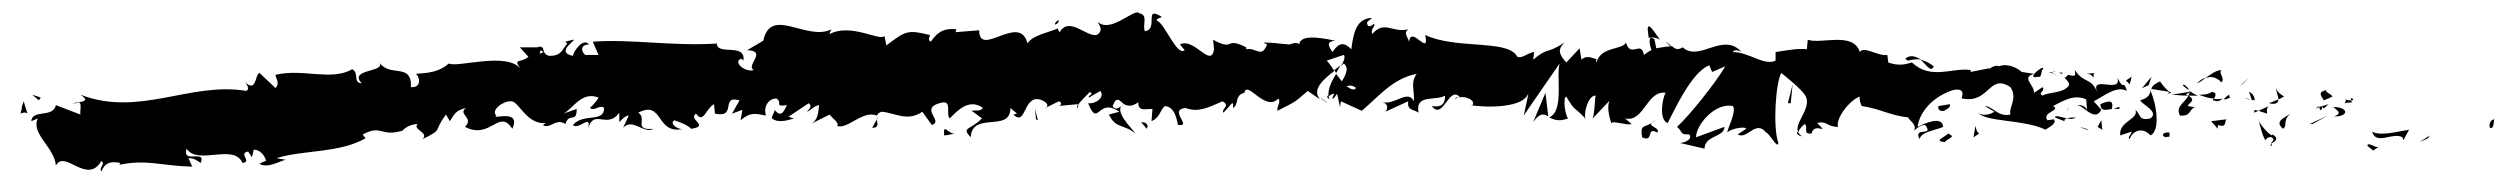 <?xml version="1.0" encoding="utf-8"?>
<!-- Generator: Adobe Illustrator 18.1.1, SVG Export Plug-In . SVG Version: 6.00 Build 0)  -->
<svg version="1.1" id="Layer_1" xmlns="http://www.w3.org/2000/svg" xmlns:xlink="http://www.w3.org/1999/xlink" x="0px" y="0px"
	 viewBox="0 0 264 20" enable-background="new 0 0 264 20" xml:space="preserve">
<g>
	<g>
		<g>
			<g>
				<g>
					<path d="M263,13.5c0.4,0.1,0.3-0.7,0.4-0.9C262.7,12.7,262.9,13.7,263,13.5z"/>
					<polygon points="256.4,14.6 256.6,14.3 255.5,15 					"/>
					<path d="M250.5,13.9c0.4,1.5,2.2,0,3.2,0.6l0.1,0.3l0.6-1.1C253.1,13.9,251.4,14.4,250.5,13.9z"/>
					<path d="M247.7,10.5c0.1,0.6-0.7,0.4,0.7,0.3c-0.1-0.1-0.1-0.1-0.1-0.2C248.2,10.6,248,10.6,247.7,10.5z"/>
					<path d="M248.3,10.6C248.9,10.6,248,10.1,248.3,10.6L248.3,10.6z"/>
					<path d="M245.4,10.6l0.9-0.4c-0.1-0.3-0.9-0.5-0.6-0.7C244.8,9.7,245,10,245.4,10.6z"/>
					<path d="M244.5,11.5l0.4-0.2C244.9,11.2,244.8,11.2,244.5,11.5z"/>
					<path d="M245.9,11l-1,0.3c0.1,0.2,0.1,0.7,0.4-0.1C245.3,11.7,245.5,11.3,245.9,11z"/>
					<path d="M246.4,11.3c0.4,0.4,1,0.6,0.1,1C248.1,12.3,248,11.3,246.4,11.3z"/>
					<path d="M250,15.4l0.6,0.5l0.6-0.4C250.9,15.7,250,14.9,250,15.4z"/>
					<path d="M240.4,9.3c-0.1,0.3,0.2,0.8,0.2,1.2l0.6-0.3C240.9,10,240.4,9.7,240.4,9.3z"/>
					<path d="M240.6,10.5l-1,0.4C240.4,11.1,240.6,10.8,240.6,10.5z"/>
					<polygon points="244.2,13.1 245.8,12.2 243.9,13.1 					"/>
					<polygon points="236.9,8.8 237.5,8.2 236.5,9.1 					"/>
					<path d="M234.6,8.7c0.4-0.5-0.4-1,0-1.3c-0.6,0-1.2,0.5-1.8,0.9C233.4,8,234,8.1,234.6,8.7z"/>
					<path d="M232,8.8c0.3-0.1,0.6-0.3,0.9-0.6C232.6,8.3,232.3,8.5,232,8.8z"/>
					<path d="M238.1,10.6c0-0.2-0.1-0.7-0.6-0.9l0.3,0.9C237.8,10.5,238,10.6,238.1,10.6z"/>
					<path d="M237.7,10.5L237.7,10.5c-0.4-0.1-0.7-0.1-0.8-0.2C237.1,10.4,237.3,10.5,237.7,10.5z"/>
					<path d="M238.2,10.6C238.1,10.6,238.1,10.6,238.2,10.6C238.1,10.7,238.1,10.7,238.2,10.6z"/>
					<path d="M241.9,12c-0.6,0.4-1.8,0.8-0.8,1.6C241.6,13.2,241,12.7,241.9,12z"/>
					<path d="M238.5,11.7l0.9,0.3c0-0.2-0.1-0.6,0.2-0.8L238.5,11.7z"/>
					<polygon points="238,11.9 238.5,11.7 238.1,11.6 					"/>
					<path d="M233.6,9.7c-0.5,0.3-0.9,0.3-1.4,0.3c0.5,0.2,1.1,0.4,1.6,0.4C233.9,10.2,234.2,9.8,233.6,9.7z"/>
					<path d="M235.6,10.2C235.6,10.2,235.5,10.2,235.6,10.2C235.5,10.3,235.6,10.3,235.6,10.2z"/>
					<polygon points="227,9.5 227.1,9.6 227.1,9.5 					"/>
					<path d="M233.8,10.6c0.4,0.2,0.7,0,0.9-0.2c-0.3,0.1-0.7,0.1-1,0C233.7,10.6,233.7,10.7,233.8,10.6z"/>
					<path d="M230.5,9c0.2,0.2,0.4,0.4,0.7,0.5C231,9.2,230.6,8.8,230.5,9z"/>
					<path d="M235.4,10C235.4,10,235.4,10,235.4,10C235.3,9.8,235.3,9.8,235.4,10z"/>
					<path d="M235.4,10c-0.2,0.1-0.4,0.3-0.6,0.5c0.3,0,0.5-0.1,0.7-0.2C235.4,10.2,235.4,10.1,235.4,10z"/>
					<path d="M224.9,14.7c0.2-0.8,1.3-1.4,2.2-0.4c1-0.5,0.7-3.1,0-4.7c-0.1,0.3-0.1,0.7-1.1,1c0.3,0.5,2,1.2,1.1,1.9
						c-1.3,0.3-1-0.4-1.6-0.9c0.4,1-1.8,1.2-1.6,2.7l1.2-0.4C225.1,14.2,224.6,14.5,224.9,14.7z"/>
					<path d="M228.9,9.9l0.4-0.1c-0.4-0.2-0.7-0.5-1.2-1.2c-0.7,0.3-0.9,0.6-0.9,0.8l1.9,0.3L228.9,9.9z"/>
					<path d="M231.1,10.1c-0.4,0.8-1.4,1.1-0.9,2.1c1.2,0.1,0.9-0.6,1.6-0.9C229.9,11.2,232.4,10.8,231.1,10.1c0.4,0,0.7,0,1,0
						c-0.3-0.1-0.6-0.3-0.9-0.5c0,0,0,0,0,0.1l0,0l0,0c0.1,0.1,0.1,0.2,0,0.1c0,0,0,0,0,0C231.2,9.9,231.1,10,231.1,10.1
						c-0.5-0.2-0.1-0.2,0.1-0.3c0,0,0-0.1,0-0.1c0,0,0,0,0,0l-1.9,0.3C229.7,10,230.2,10.1,231.1,10.1z"/>
					<path d="M239.9,15.4c0-0.1,0-0.1,0-0.2C239.7,15.3,239.7,15.4,239.9,15.4z"/>
					<path d="M239.2,14.8c0.1-0.1,0.3-0.4,0.7-0.3c0.4,0.3,0,0.4-0.1,0.7c0.3-0.2,1-0.5,0.2-1l-0.1,0.1c-0.7-0.4-1.5-1.6-1.4-1.7
						C238.7,13.4,238.8,14,239.2,14.8z"/>
					<path d="M235.1,12.6l-1.6,0.2l0.7,0.8l0-0.4C235.1,13.5,234.9,13,235.1,12.6z"/>
					<polygon points="226.9,9 227.2,8.1 226.2,9.3 					"/>
					<polygon points="224.9,8.9 225.1,8.1 224.5,8.5 					"/>
					<path d="M110.5,11.4l-0.5,0.2C110.3,11.5,110.4,11.4,110.5,11.4z"/>
					<path d="M113.8,11.4l0.1-0.4C113.7,11.2,113.7,11.4,113.8,11.4z"/>
					<path d="M175.3,4.2c-0.6-0.8-1.3-2-1.3-1.1l0.1,0.9C174.6,3.9,175,4,175.3,4.2z"/>
					<path d="M140.9,7.4c0.1,0.1,0.1,0.2,0.2,0.3c0.2-0.3,0.3-0.6,0.5-0.8C141.4,7,141.2,7.2,140.9,7.4z"/>
					<path d="M140.3,10.9l-0.9-0.6C139.6,10.5,139.9,10.7,140.3,10.9z"/>
					<path d="M92.6,12.6l-0.5,0.9C92.9,13.5,92.6,13,92.6,12.6z"/>
					<path d="M204.2,7c-0.5-0.4-1-0.6-1.4-0.7C203.5,6.9,203.9,7.7,204.2,7z"/>
					<path d="M111.8,2.1c-0.3,0.2-0.4,0.3-0.4,0.5C111.7,2.5,111.8,2.4,111.8,2.1z"/>
					<path d="M201.2,6.2c0.1,0.1,0.2,0.2,0.3,0.2c0.4-0.1,0.9-0.2,1.4-0.1C202.3,6,201.8,5.7,201.2,6.2z"/>
					<path d="M27.7,17.3c-0.1,0-0.1,0-0.2-0.1C27.5,17.3,27.6,17.3,27.7,17.3z"/>
					<path d="M7.6,11c0.2-0.1,0.5-0.1,0.8-0.2C8.2,10.8,8,10.8,7.6,11z"/>
					<path d="M216.8,7.6C217.3,7.6,216.9,7.5,216.8,7.6L216.8,7.6z"/>
					<path d="M218.5,11.3c-0.1,0.1-0.2,0.2-0.2,0.4C218.4,11.5,218.4,11.3,218.5,11.3z"/>
					<path d="M196.4,11.2C196.4,11.2,196.4,11.2,196.4,11.2C196.5,11.3,196.4,11.3,196.4,11.2z"/>
					<path d="M217.4,8.1c-0.1-0.1-0.3-0.2-0.5-0.3C217,7.8,217.1,7.9,217.4,8.1z"/>
					<path d="M217.4,7.7c0.1,0,0.3,0.1,0.4,0.1C217.8,7.7,217.8,7.6,217.4,7.7z"/>
					<path d="M216.2,7.6c0.2,0,0.5,0.1,0.7,0.2c-0.1-0.1-0.1-0.1-0.1-0.1C216.7,7.6,216.5,7.6,216.2,7.6z"/>
					<path d="M62.2,11.4C62.2,11.3,62.2,11.3,62.2,11.4C61.7,11.7,61.9,11.6,62.2,11.4z"/>
					<path d="M163.5,12.4C163.5,12.4,163.5,12.4,163.5,12.4C163.5,12.3,163.5,12.3,163.5,12.4L163.5,12.4z"/>
					<path d="M161.9,12.9c0.7-1,1.1-0.9,1.6-0.6l-0.3-2.5L161.9,12.9z"/>
					<path d="M102.6,11.7l1.1,0.8c-1.3,1.3-2.2,0.9-1.2,2c0.1-1.4,1.1-1.5,2.1-1.6c1-0.1,2.1-0.1,2.1-1.5l0.7,0.6
						c-0.2,0-0.2,0.1-0.4,0.1c1.4,1.3,1-2,2.8-1.6c0.6,0.2,1.1,0.6,0.6,0.9l1.4-0.7c0.4,0.1,0.3,0.5-0.1,0.5l2.1-0.2l0,0.1
						c0.3-0.4,1-1.1,1.3-1.4c0.5,0.4-0.3,0.3-0.1,0.6l1.2-0.7c0.5,0.7-0.5,1.4-1.3,1.3c1.1,2.7,1-0.7,3.3,0.9l-1.1,0.3
						c0.7,1.5,1.6,1,2.8,2c-0.3-0.5-2.5-2.5-1.2-3.1c0.4,0.2,0.8,0.3,1.5-0.2c0,1,0.7,0.7,1.5,0.7l-0.1,1.3c0.9-0.4,0.8-1,1.4-1.6
						c1,0.1,1.2,1.1,1.4,2c1.6,0.2-1.1-1.6,0.8-1.8c1.3,0.5,2.3,0,3.9-0.7c0.9,0.5-0.2,0.8,0.1,1.2l0.9-1c0.2,0,0.1,0.3,0.1,0.5
						c0.7-0.4,0.1-1.3,1.2-1.6c0.3-1.4,2.2,2.1,3.6,0.6c0.3,0.4-0.2,0.8-0.1,1.3c1.9-1,1.6-0.7,3.2-2.1l1.3,0.9
						c-0.9-1,0.3-2.1,1.5-3c-0.3-0.5-0.6-0.9-0.8-1.1l1.8-0.6c0.2,0.2,0,0.7-0.3,1.2c0.1-0.1,0.2-0.2,0.3-0.3
						c0.6,0.5,0.2,1.2-0.2,1.9c-0.2-0.3-0.4-0.5-0.6-0.8c-0.5,0.8-0.9,1.6-0.8,2.4c0.1-0.1,0.3-0.3,0.6-0.3
						c-0.1,0.2-0.2,0.4-0.2,0.5c0.1,0.1,0.2-0.1,0.5-0.5l0.3,1.4l0.1-0.6l2.2,1c1.7-1.4,3.2-3.4,5.8-3.9c-0.7,1-0.2,1.7-0.3,2.9
						c-0.6-1.3-2,0.4-3.3,0.1c0.7,0.2,0.5,0.8,0.3,1l2.4-1.1c-0.1,1,0.5,0.8,1.1,1.2c-0.4-2,1.8-1.2,2.8-1.8c0,0.7-0.2,1.3-1.4,1.1
						c1.2,1.6,1.8-2.3,3-0.9c-0.3,0-0.4-0.1-0.6,0.2c0.7-0.6,2.3,0,1.9,0.6l-0.3,0c1.9,0.3,5.8,0.3,6.2-1.3c0,0.2-0.4,2-0.5,2.4
						l3.8-5.5c-0.4,1.4,0.5,5-1.1,5.7c0.4,0.2,1,0.5,2,0.1c-0.3-0.2-0.6-2.2-0.2-2.3c1,1.7,0.7,0.9,2.1,2.4c-0.4-0.3,0.2-2.6,1-2.5
						c-0.1,0.3-0.1,2.3-0.4,2.5l2-2.1c-0.5,0.4-0.2,1.9,0.1,2.6c-0.2-0.5,1.6,0.2,2.1,0l-0.7-0.6c2,0.5,2.3-3,4.3-2.7
						c-0.3,0.4-0.8,2.8,0.2,3.2c0.6-1.1,2.5-5.4,4.4-6.1l0.3,0.7l1.4-0.6c-1,1.7-3.7,5.1-5.1,6.4c0.7,0.6,0.2,0.8,1.3,0.8
						c0.4,0.6-0.7,0.9-1,0.9l2.6,0.6c0-1.4,2.1-1.2,2.1-2.3l-3,1.1c0-1.3,2-3.7,3.9-3.3c0.4,0.6-0.6,2.4-0.6,2.8
						c0.3-0.4,1.9-0.7,2-0.4l-0.9,0.6c1,0.6,1.9-1.6,3-0.2c0.4,0.1,1.2,1.8,1.3,1.1c-0.6-1.6-0.3-6.3,0.3-7.4
						c0.1,0.1,2.2,1.7,2.6,2.5c0.6,1.3-1.3,2.8-0.8,3.8c0.1-0.4,0.5-0.8,0.7-0.9c0.4,0.4-0.3,1.1,0.7,1c0.3-1.3,2,0.3,0.6-1.1
						c1-0.3,1,0.4,2.2,0.4c-0.3-0.9,1.3-2.9,2.3-3.2c-0.1,0.3,0.1,0.8,0.2,1c2,0.3,3,1,4.9,1.2c0.1,0.3,1,0.8,0.6,1.4
						c0.3-0.2,0.6-0.6,1.2-0.6c1,1.3-1.3,0.1-0.6,1.5c0.2-0.8,1.6-0.9,2.5-1.3c-0.1-1.2-1.9-0.4-2.7,0c0.2-1.7,1.8-3.3,3.8-3.9
						c1.6-0.3,0.6,1.2,0.9,0.9c2.9,0.6,2.8-2.7,5.1-1.2c0.8,1.2-0.2,2.1,0,2.9c-1.3,0.3-1.9-0.9-2.7-0.9l1,0.6
						c-0.4,0.3-1.3,0.5-1.7,0.1c0.7,1,4.9,0.7,7.1,1.8c0.4-0.3,1.2-0.6,0.9-1.1l-0.7,0.1c-0.6-0.9,1.5-1,0.6-1.5
						c1-0.5,2.2-1.3,3.5-0.7l0.1,1.2c0-0.4-0.8-0.8-1.2-0.5c0.6-0.5,1.9,1.9,2.7,0.4l-0.8-0.9c1-0.5,2.4-1.7,3.5-1.1
						c-0.4-1.3-0.3,0.1-1-1.4c0.5,1.8-3-0.4-2.1,1.6c-0.7-1.7-1.4-0.9-2.4-2.4c0,0.4,0.3,0.8-0.7,0.5c-0.1,0.1-0.2,0.2-0.3,0.3
						c0,0,0,0-0.1,0l0.1,0.1c0,0.1-0.1,0.1,0,0c0.2,0.2,0.4,0.4,0.4,0.7c-0.6,0.9-2.2,0.7-2.8,1.1c-0.6-0.3,0.3-0.4,0-0.9l-0.9,0.6
						c0-0.9-1.4-1.6,0-2l-1.3-0.2c-0.7-0.6-1.7-0.9-2.4-0.6c-0.6-0.3-1.6,0.8-1,0.2l-2,0.4l0-0.2c-1.9-0.3-4.2,1.1-6.2-0.8
						c-0.7,0.2-1.4,0.4-2.5,0l-0.1-0.8c-0.9,0.2-2.5-1-2.9-0.3c-0.7-2.2-4.1-0.8-5.5-1.3l-0.1,1c-1-0.1-2,0.1-3.3,0.3l0,0.9
						c-1.2,0.6-2.8-0.9-4.5-0.9c0.1-0.3,0.6-0.2,0.9,0c-1.9-2.2-4.5,1.1-6.2-0.5c-0.5,0.3-0.8,0.2-1.1-0.1c0,0,0.1,0,0.1,0
						c0,0-0.1,0-0.2,0c-0.2-0.2-0.4-0.4-0.6-0.5c0.2,0.2,0.4,0.4,0.5,0.5c-0.4,0-0.9,0.1-1.5,0.2l-0.2-1c0,0-0.1,0-0.1,0
						c-0.5-0.4-0.5,0.4-0.2,1.2c-0.3,0.1-0.5,0.3-0.8,0.5c-0.3-1.6-1.4,0.4-1.9-1.3c-0.4,0.8-2.7,0.4-3.1,2.1c0-0.2-0.2-0.3,0.1-0.3
						c-0.6-0.2-1.2-0.5-1.7,0l-0.2-1.2l-1.4,1.5c-0.7-0.8-1-1.3-0.2-2.1c-2,1.3-1.6,0.4-3.3,1.8l0.1-0.8c-0.6,0-1.6,1-1.9,0.3
						c-1.2-1.6-6.4-0.6-9.6-2.1c0.5,2.4-1.5-1.1-1.7,0.7c-0.2-0.6-0.6-0.9-0.1-1.3c-1.7,0.4-2.5-1-3.8,0.5c-0.2-0.6,0.4-0.8,0.2-1.1
						c-0.1,0.1-0.6,0.5-0.7,0.1c-0.2-0.3,0.3-0.5,0.5-0.7c-1.7,0-2,1.7-2.2,3.3c-0.8-0.8-1.3-0.7-2,0.3c-0.3-0.5-0.8-1.1,0.3-1.2
						c-0.6-0.1-3.7-0.9-3.8,0.4c-0.2-0.3-0.8-0.1-1,0c-1.4-0.1-1.5-0.2-2.8-0.2l0.4,0.2c-0.6,1.5-1.1,0.3-2.2,0.5l0-0.2
						c-2.4-1.2-1.1,0.5-3.5-0.8l0.1,1c-0.3,2.1-2.1-1.3-3.6-0.5l0.5,0.6c-0.8,0.7-2.1-2.8-2.9-3.1c-0.2-0.2,0.3-0.3,0.5-0.4
						c-2-1.3-0.3,1.3-1.8,1.5c-0.3-0.7,0.4-1.7-0.6-1.9c-0.5-0.6-3,2.2-4.4,0.9c0.3,0.5,0.6,1-0.1,1.4c-1.1,0.2-2.9-2-3.9-0.3
						c-0.1-0.1-0.2-0.3-0.2-0.4c-0.8,0.4-2.7,0.7-3.2,1.6c-0.8-3.3-5.1,1.6-5.1-1.4l-2.5,0.2l0.1-0.3c-1.6-0.2-2.2,0.6-2.7,1.3
						c-0.4-0.2-0.1-0.5-0.1-0.7c-2.4-0.6-2.6-0.4-4.6,1.1l-0.2-1c-0.5,0.6-3.5-1.4-5.8-0.2c0-0.1,0.1-0.3,0.2-0.5
						c-2.6,1.3-6.4-2.5-7.2,1.2l-1.7,1c2.2,0.1-0.2,1.6,0.7,2.1c-0.9,0.3-2.3-0.9-1.3-1.2l0.2,0.2c0.3-1.9-2.8-0.5-2.8-1.8
						C71,4.9,66.7,4.1,62.6,4.4l0.6,1.4l-1.4,0c-0.4-0.3-0.6-1.1,0.4-1.1c-0.6-0.8-1.7,0.8-1.7,1.2c-2-0.4,0.6-1.8,0-1.7l-0.8,0.2
						l0.2,0.2c-0.6,0.7-0.6,1.3-1.9,1.3c-0.8-0.2-0.5-0.9-0.8-0.9c0-0.1-0.1-0.1-0.5,0l-1.8,0L55.8,6C55,6.7,54.1,6.1,55,7.3
						c-1.4-1.9-6.8-0.1-7.6-0.6c-1,0.9-2.1,1-3.5,1.1c0.4,0.2,0.7,1.5-0.5,1.4c0.1-2.7-2.3-0.9-3.4-2.7c1,1.2-3.3,0.7-1.8,2.3
						c-1-0.1-0.2-1-1-1.5c-2.2,1.3-5.2-0.1-8.1,0.6c0,0.4,0.5,0.8,0,1.4l-1.7-1.6c-0.5,0.2-0.3,2.1-1.5,1c0.2,0.3,0.5,0.7,0.1,0.9
						c-5.9-1-11.3,2.8-17.5,0.4c0.9,0.6,0.4,0.7-0.2,0.8c0.4,0.1,0.1,0.9,0.2,1.3l-2.6-1c-0.3,1.4-2.5,0.4-2.6,1.7l0.7-0.3
						c-0.8,1.6,1.8,3.1,1.9,5c0.9-1.8,3.3,2.1,4.8-0.5c0.5,0.3-0.3,0.7,0,1.1c0.4-0.9,0.9-1.1,2-0.9l-0.1,0.2
						c2.9-0.6,4.3,0.1,7.7,0.2l-0.4-0.9c0.7,0,0.9,0.3,1.3,0.5c0.6-1.5-2,0.2-1.5-1.5c1.2,1.8,5-0.6,5.9,1.5c1.1-0.1-0.5-1,0.6-1.2
						l0.4,0.6l0.2-0.8c0.7,0,1.2,0.7,1.3,1.2c-0.2,0-0.5,0.2-0.7,0.3c1,0.6,2.6-0.6,2.9-0.4l-1.1-0.2c2.9-0.9,6.6-0.5,9.4-2.1
						l-0.3-0.4c2.1-1.1,1.8,0.3,4.2-0.4l-0.1,0.1c0.4-0.5,1.1-0.8,1.7-0.8c-0.6,0.6,1.3,0.9,0.5,1.6c2.3-1.1,1.1-0.8,2.5-2.6
						l0.4,0.7c0.5-0.7,0.5-1.1,1.7-1.4c-0.9,0.7,0.9,1-0.1,2c2.7,1.4,3.6-2,5,0.2c1-2.2-2.3-0.9-1.7-1.4c-0.6-0.6,0.8-1.6,1.6-1.5
						c0.8,0,1.6,2.5,3.7,2.3c-0.2,0-0.2,0.2-0.4,0.2c0.8,0.5,1.4-0.8,2.4-0.1c0.4-1.3,1.2,0,1.2-1.6L59.5,12c1-0.5,1.9-2.4,3.7-1.7
						c-0.1,0.3-0.6,0.8-0.9,1.1c0.5,0.4,1-0.4,1.5,0c0,1.6-2.2,0.5-3.3,1.8c0.6,0.6,2-1.3,1.6,0.4c0.6-2.2,2,0.1,3.3-1.7l0,1
						c0.2-0.2,0.6-0.7,1-0.7l-0.6,1.3c1-1.1,2.2,0.7,3.2,0.1c-2.2,0.2-0.6-1.1-1.6-1.7c2.7-1.4,1.8,2.4,4.8,1.7
						c-0.4,0.2-1.6-0.5-1-0.9c0.6,0.2,1.4,0.5,1.8,0.9c2-0.3-0.4-1,0.5-1.6c0.8,1.1,1-0.5,1.9-1l0.1,1c2.4,0.5,0.5-2,2.6-1.4
						L77.3,12l1.1-0.4l-0.2,1.1c1.1-0.9,1.5-0.7,2.7-0.5c-0.3-0.7,0.1-1.8,1.1-1.8c0.7,0.5-0.3,0.9,1.1,0.7
						c-0.3,0.6-0.6,1.4-1.3,0.5c0,0.3-0.3,0.6-0.3,0.9c0.8,0.6,1.9,0.1,2.4,0c-0.2,0-0.5-0.1-0.6-0.2l2.1-1.4
						c0.4,0.3,0.1,0.6-0.2,0.9c0.4-0.1,0.7-0.6,1.3-0.7c-0.1,0.8-0.1,1.6-0.9,2l2-1c0.2,0.3,1.1,0.9,0.8,1.2
						c1.1,0.4,2.7-1.7,4.2-1.1c0.1-0.2,0.2-0.3,0.5-0.4c1.4,0.1,2.7,1.1,4.3,0l1,1.4c1.3-0.4-1.3-1.7,0.8-2.3
						c1.5-0.5,0.6,1.2,1.1,1.6c0.7-0.7,2-2.2,3.5-1.1C103.5,11.8,103.1,11.6,102.6,11.7z M118.7,11c-0.3,0.2-0.9,0.8-1.2,0.2
						C117.9,10.1,118.2,10.6,118.7,11z M143.2,9.3c-0.2,0.3-0.6,0.1-1-0.2C142.5,9,142.9,9,143.2,9.3z M212,7.9
						C212,7.9,212,7.9,212,7.9C211.3,7.5,211.6,7.7,212,7.9z M213.5,8.5c0.2-0.1,0.2-0.3,0.1-0.4c-0.1,0.2-0.5,0.2-0.8,0.1
						C212.8,8.5,213,8.6,213.5,8.5z M57.1,5.3l0.3,0.2C56.8,5.8,57,5.6,57.1,5.3z"/>
					<path d="M140.4,10.5c-0.1-0.2-0.1-0.3-0.1-0.5C140.1,10.2,140.1,10.3,140.4,10.5z"/>
					<path d="M92.7,12.4C92.7,12.4,92.7,12.4,92.7,12.4c-0.1,0-0.1,0.1-0.1,0.2L92.7,12.4z"/>
					<path d="M190.3,14.4c-0.3-0.2-0.4-0.4-0.5-0.5C189.7,14.1,189.8,14.3,190.3,14.4z"/>
					<path d="M221.3,7.7l-1,0.1c0.5,0,0.6,0.2,0.8,0.4C221.1,8,221,7.7,221.3,7.7z"/>
					<path d="M228.7,14.5c0.1-0.1,0.3,0,0.4-0.1l0-0.4C228.5,13.9,228.1,14.3,228.7,14.5z"/>
					<path d="M221.8,11c0,0.8,0.6,0.6,1.3,0.5c0,0-0.1,0-0.1,0C223.3,10.4,222.5,10.7,221.8,11z"/>
					<path d="M223.2,11.5c0.2,0,0.4,0,0.6,0C223.9,11.1,223.6,11.4,223.2,11.5z"/>
					<path d="M215.3,8.1c0.3,0.2,0.3-1,0.4-0.7C216.2,6.5,213.6,8.5,215.3,8.1z"/>
					<polygon points="222,13.7 221.9,12.7 221.5,13.4 					"/>
					<path d="M217,12.4l1,0.4c0-0.2,0.1-0.3,0.3-0.3C217.7,12.4,217,12.1,217,12.4z"/>
					<path d="M218.3,12.5c0.3,0.1,0.6,0.1,0.9-0.1C219,12.4,218.6,12.4,218.3,12.5z"/>
					<polygon points="220.6,13.8 220.3,13.6 219.6,13.4 					"/>
					<path d="M205.9,11l-1.2,0.2c-0.1,0.3,0.1,0.6,0.6,0.5C205.6,11.5,206,11.4,205.9,11z"/>
					<path d="M209,14.1c-0.3-0.2-0.3-0.5-0.4-0.8l-0.2,1.2L209,14.1z"/>
					<path d="M205.7,14.1c-0.1,0.3-1.7,0.8-0.3,0.9C205.6,14.6,206.7,14.5,205.7,14.1z"/>
					<polygon points="188.8,10.9 189.1,10.9 189.3,8.9 					"/>
					<path d="M173.4,14.5c1.3,0.6,0.4-1.2,1.6-0.5c0.4-0.5-0.9-0.6-0.6-1C173.6,13.5,173.2,13.1,173.4,14.5z"/>
					<path d="M174.4,13c0.1-0.1,0.3-0.2,0.4-0.3C174.6,12.8,174.5,12.9,174.4,13z"/>
					<polygon points="4.3,10.3 3.4,10 4.1,10.6 					"/>
					<path d="M2.9,12l-0.4-1.3c0,0-0.1,0.3-0.2,0.6C2.3,11.7,2.1,12,2.2,12C2.3,11.9,2.7,11.8,2.9,12z"/>
					<path d="M121.1,13.6l0.1-0.3c-0.1-0.3-0.3-0.4-0.7-0.4L121.1,13.6z"/>
					<polygon points="109.4,12.6 109.6,12.7 109.3,11.5 					"/>
					<path d="M99.7,14.3c0.4,0,0.9-0.2,1.3-0.2C100.1,14.3,99.6,12.8,99.7,14.3z"/>
				</g>
			</g>
		</g>
	</g>
</g>
</svg>
